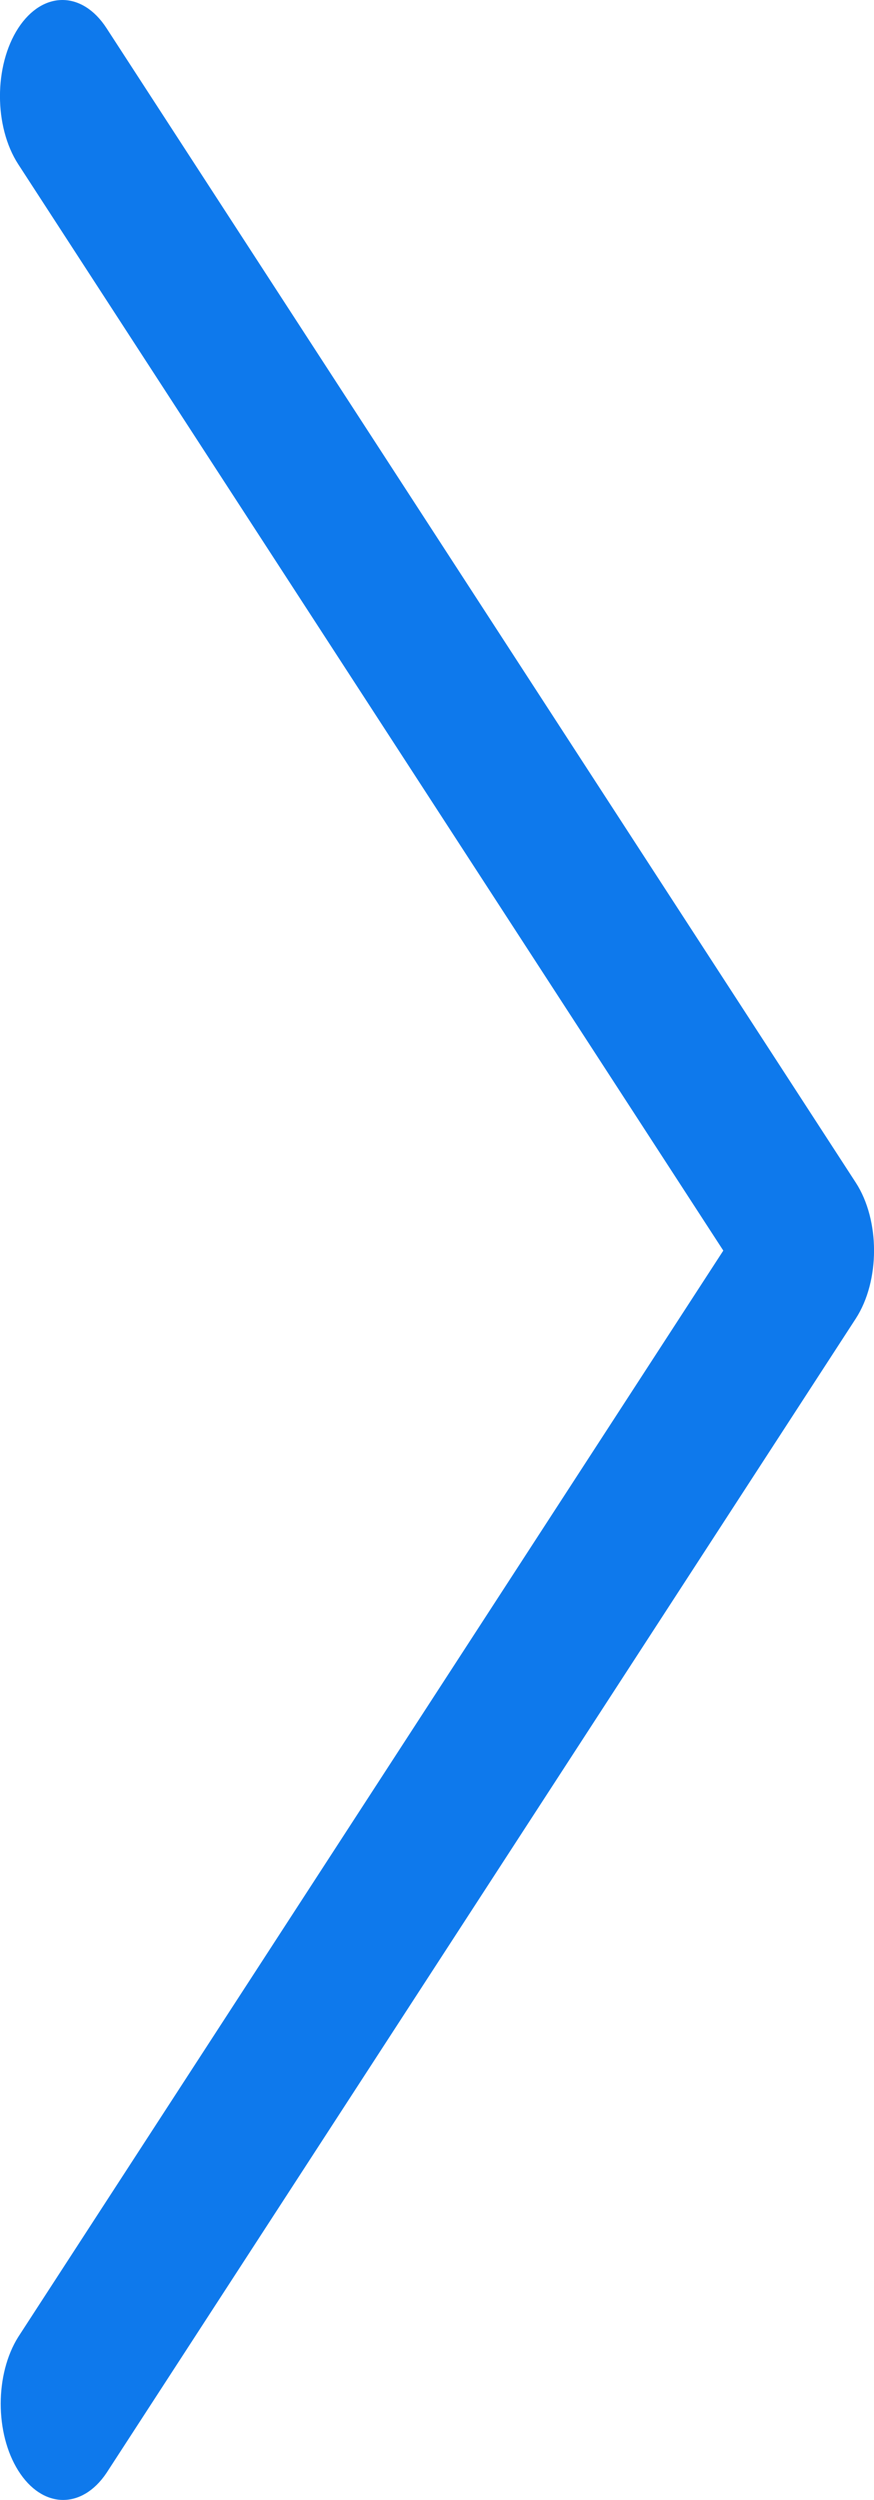 <svg width="7" height="20" viewBox="0 0 7 20" fill="none" xmlns="http://www.w3.org/2000/svg">
<path d="M5.793 10.005L0.146 1.314C-0.049 1.013 -0.049 0.526 0.146 0.225C0.342 -0.075 0.658 -0.075 0.853 0.225L6.854 9.461C7.049 9.761 7.049 10.248 6.854 10.549L0.853 19.784C0.655 20.079 0.338 20.071 0.146 19.765C-0.041 19.467 -0.041 18.994 0.146 18.696L5.793 10.005Z" fill="#0E79EC"/>
</svg>
